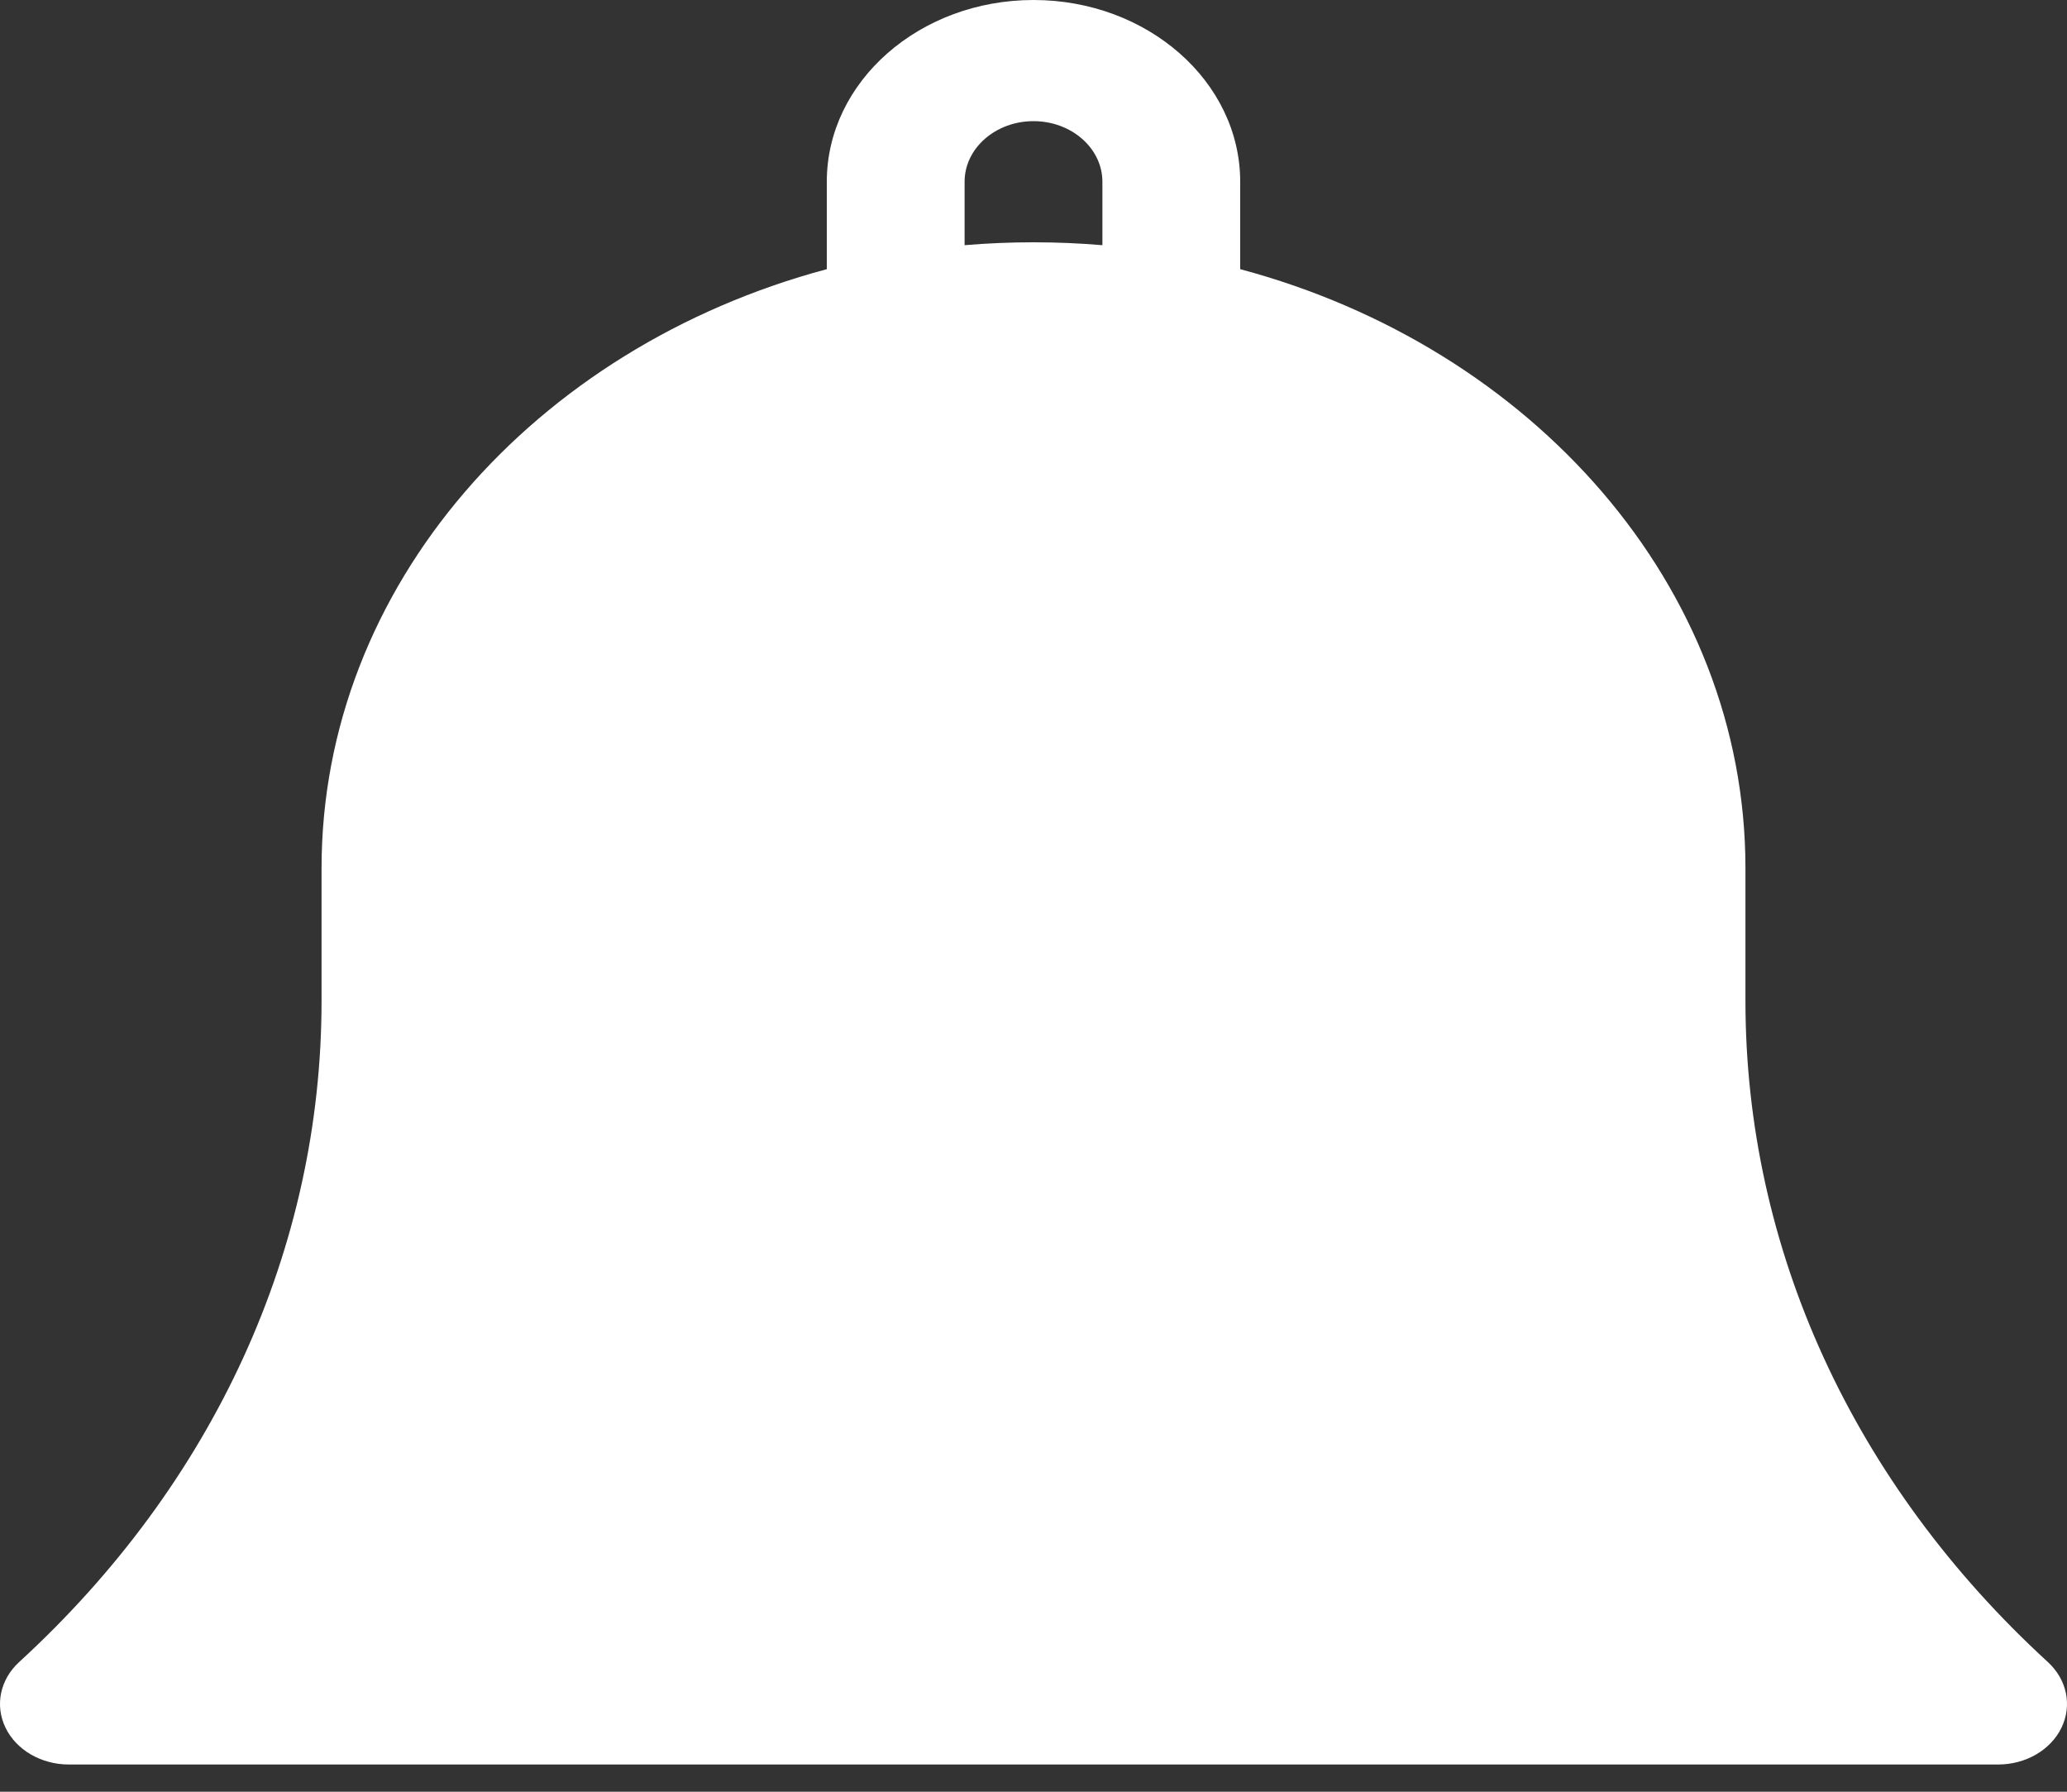 <svg width="30" height="26" viewBox="0 0 30 26" fill="none" xmlns="http://www.w3.org/2000/svg">
<rect x="0" y="0" width="30" height="26" fill="#333333" stroke="none"/>
<path d="M25.333 14.523V12.598C25.333 8.507 22.239 5.039 18 3.906V2.637C18 1.183 16.654 0 15 0C13.346 0 12 1.183 12 2.637V3.906C7.761 5.039 4.667 8.506 4.667 12.598V14.523C4.667 18.117 3.108 21.524 0.278 24.118C0.001 24.372 -0.077 24.747 0.08 25.071C0.237 25.395 0.599 25.605 1 25.605H29C29.401 25.605 29.763 25.395 29.92 25.071C30.077 24.747 29.999 24.372 29.722 24.118C26.892 21.524 25.333 18.117 25.333 14.523ZM16 3.558C15.671 3.53 15.337 3.516 15 3.516C14.663 3.516 14.329 3.53 14 3.558V2.637C14 2.152 14.449 1.758 15 1.758C15.551 1.758 16 2.152 16 2.637V3.558Z" fill="white"/>
</svg>
